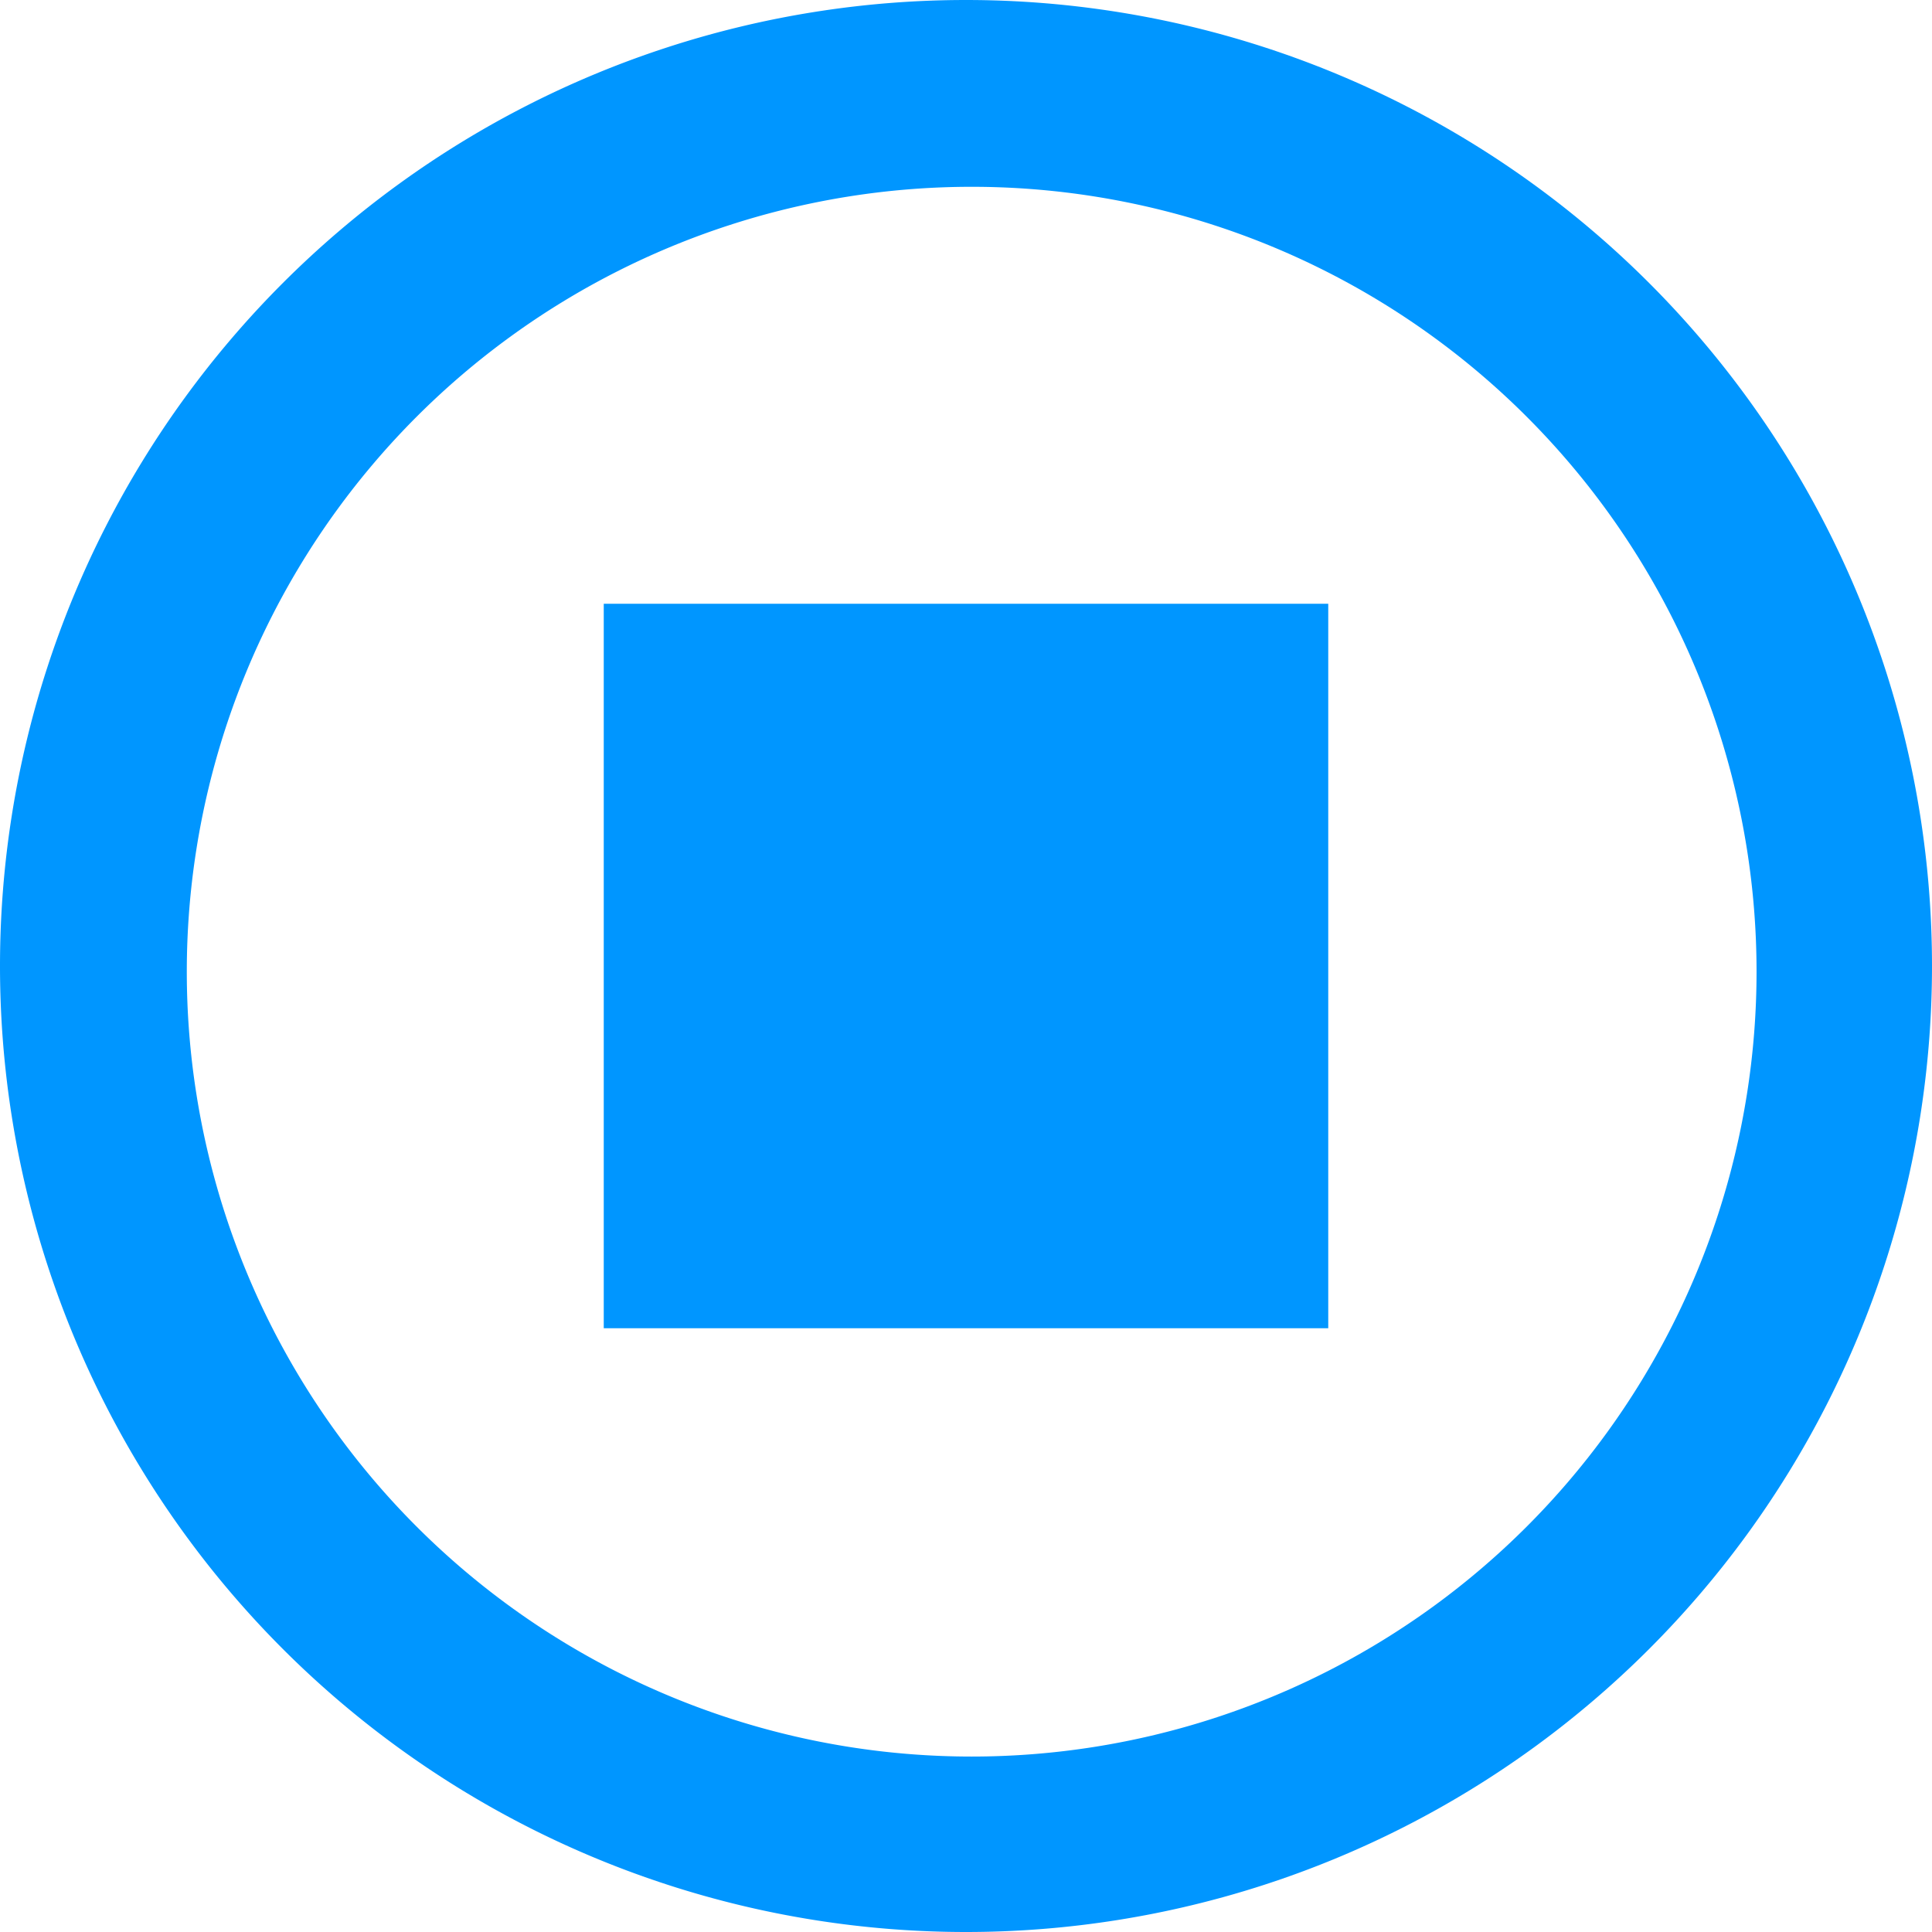 <svg t="1745243731221" class="icon" viewBox="0 0 1024 1024" version="1.1" xmlns="http://www.w3.org/2000/svg" p-id="4335" width="200" height="200"><path d="M512 1024A512 512 0 1 1 512 0a512 512 0 0 1 0 1024z m3.008-92.992a416 416 0 1 0 0-832 416 416 0 0 0 0 832zM320 320h384v384H320V320z" fill="#0096FF" p-id="4336"></path></svg>